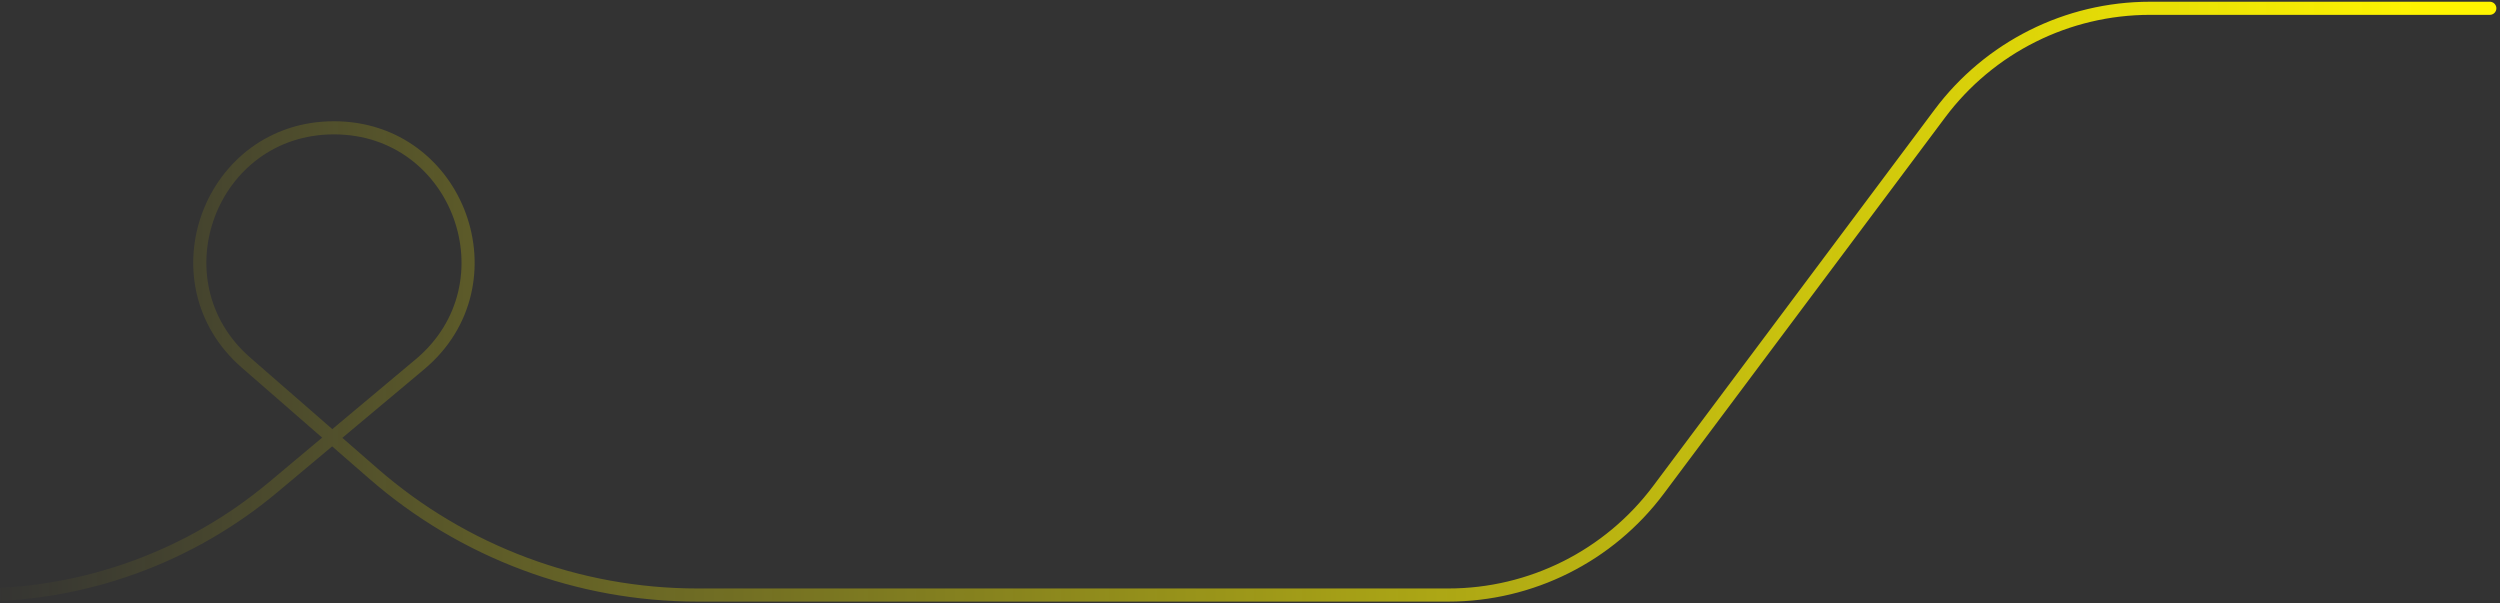 <svg width="319" height="77" viewBox="0 0 319 77" fill="none" xmlns="http://www.w3.org/2000/svg">
<rect x="0" y="0" width="319" height="77" fill="#333333" stroke="none"/>
<path d="M317.7 1.058L274.34 1.058C263.785 1.058 253.847 6.035 247.526 14.489L211.628 62.495C205.307 70.949 195.37 75.926 184.814 75.926L88.989 75.926C73.796 75.926 59.116 70.428 47.661 60.447L31.39 46.271C19.484 35.898 26.82 16.309 42.612 16.309V16.309C58.568 16.309 65.813 36.243 53.579 46.488L34.854 62.17C24.242 71.056 10.842 75.926 -2.999 75.926V75.926" stroke="url(#paint0_linear_4228_11317)" stroke-width="1.674" stroke-linecap="round" stroke-linejoin="round"/>
<defs>
<linearGradient id="paint0_linear_4228_11317" x1="310.649" y1="75.926" x2="-2.999" y2="75.926" gradientUnits="userSpaceOnUse">
<stop stop-color="#FFF500"/>
<stop offset="1" stop-color="#FFF500" stop-opacity="0"/>
</linearGradient>
</defs>
</svg>
